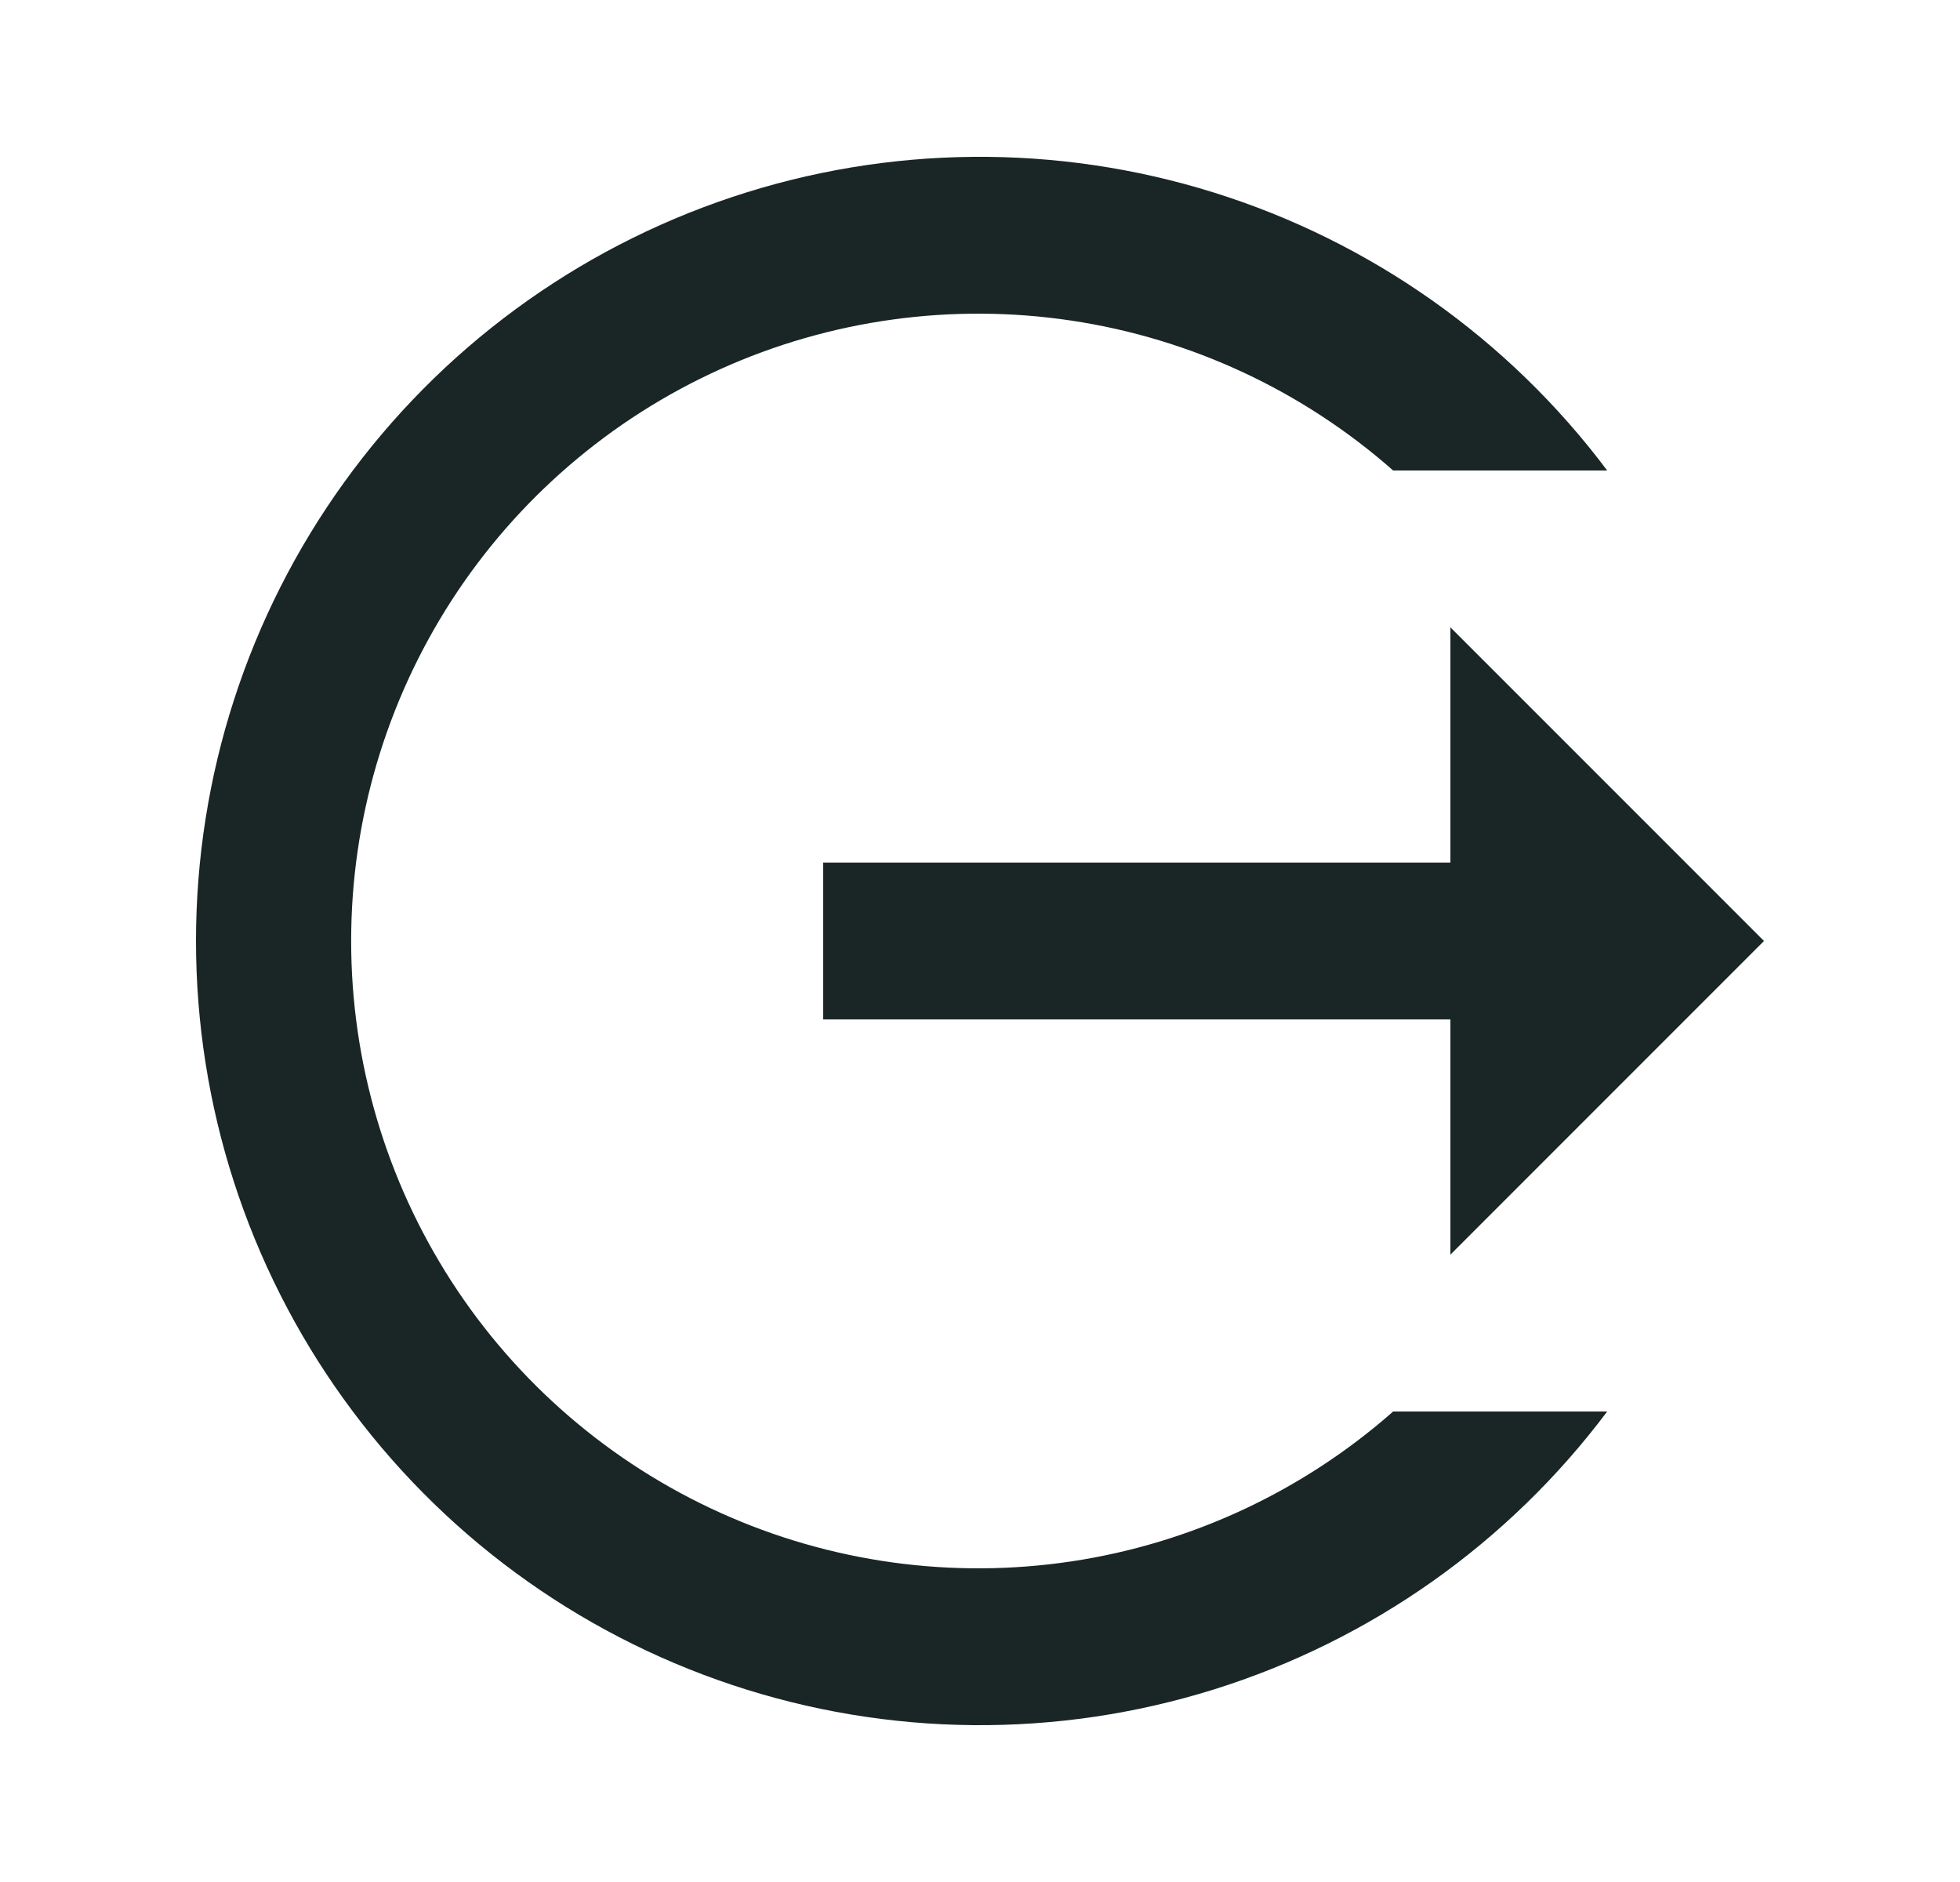 <svg width="25" height="24" viewBox="0 0 25 24" fill="none" xmlns="http://www.w3.org/2000/svg">
<path d="M22.5 12L18.5 8V11H10.5V13H18.5V16M20.5 18C19.241 19.679 17.485 20.919 15.482 21.545C13.478 22.171 11.329 22.151 9.338 21.487C7.347 20.823 5.615 19.55 4.388 17.847C3.16 16.144 2.5 14.099 2.5 12C2.5 9.901 3.16 7.856 4.388 6.153C5.615 4.45 7.347 3.177 9.338 2.513C11.329 1.849 13.478 1.829 15.482 2.455C17.485 3.081 19.241 4.321 20.5 6H17.77C16.615 4.982 15.191 4.318 13.669 4.089C12.146 3.86 10.59 4.075 9.187 4.708C7.784 5.342 6.593 6.367 5.758 7.66C4.923 8.954 4.479 10.46 4.479 12C4.479 13.54 4.923 15.046 5.758 16.34C6.593 17.633 7.784 18.658 9.187 19.291C10.59 19.925 12.146 20.14 13.669 19.911C15.191 19.682 16.615 19.018 17.77 18H20.5Z" fill="#1A2626"/>
</svg>
